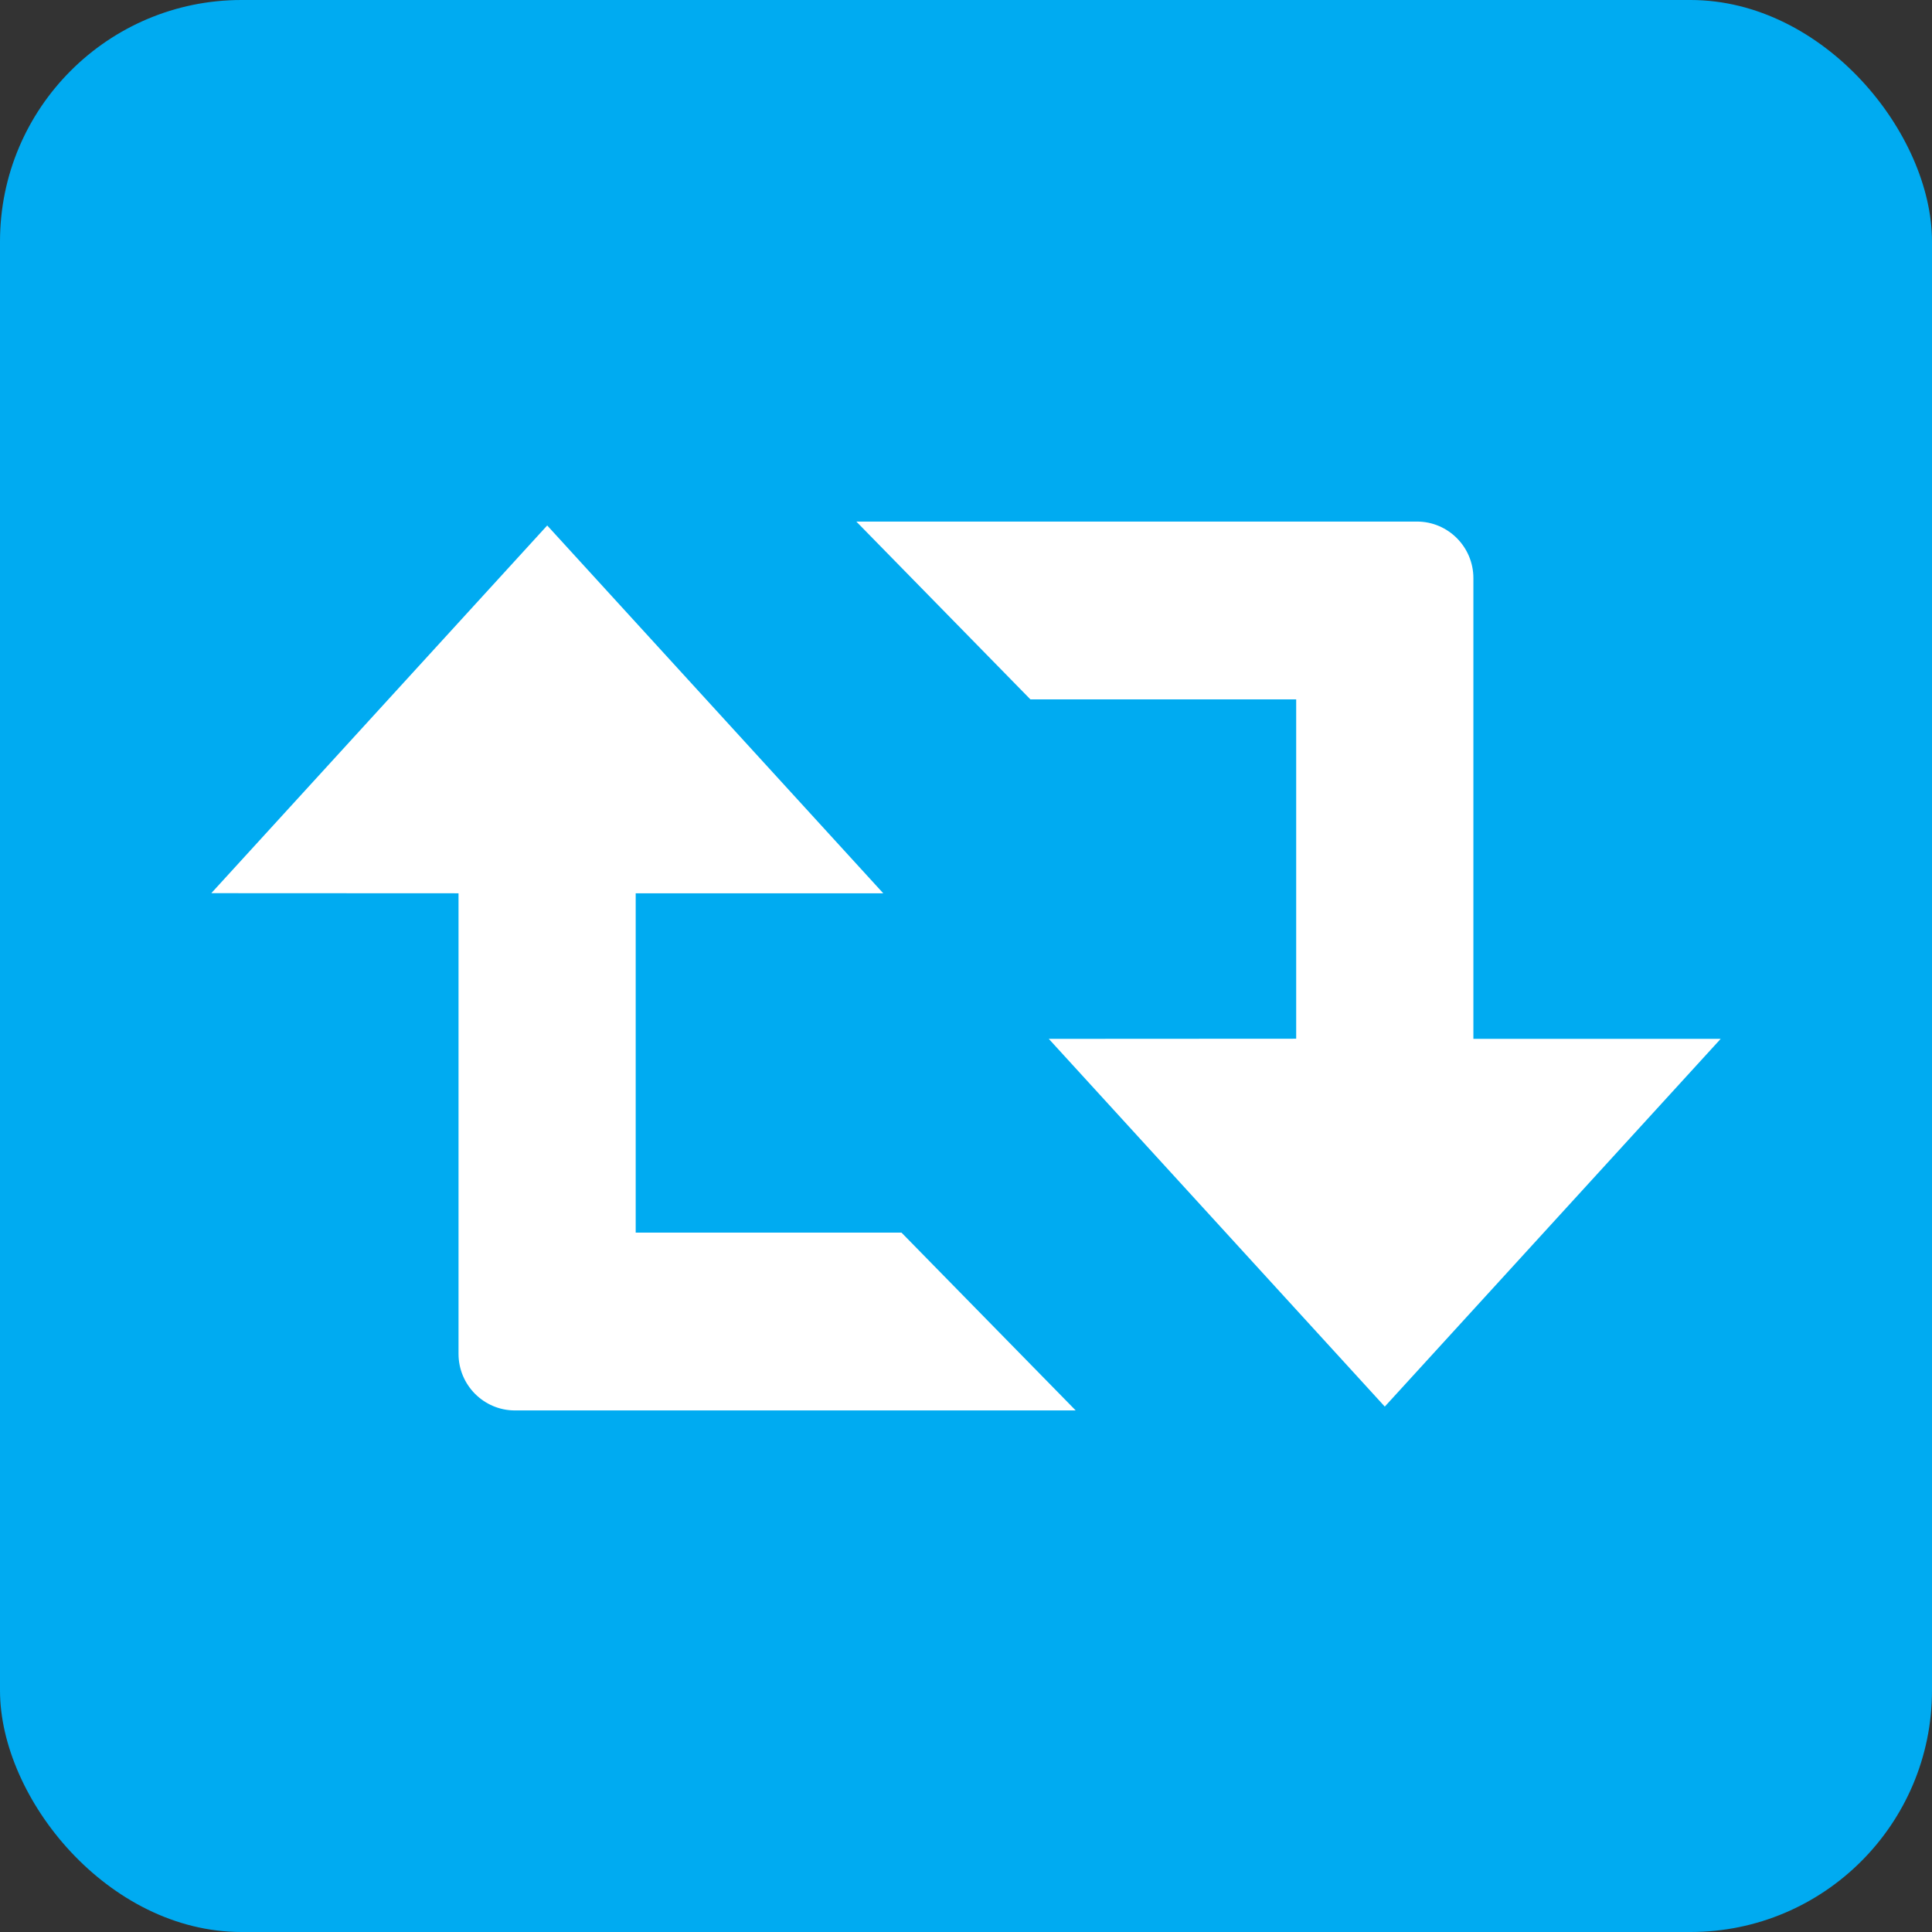 <?xml version="1.0" ?><svg height="512" id="Layer_1" version="1.1" viewBox="0 0 512 512" width="512" xml:space="preserve" xmlns="http://www.w3.org/2000/svg" xmlns:cc="http://creativecommons.org/ns#" xmlns:dc="http://purl.org/dc/elements/1.1/" xmlns:inkscape="http://www.inkscape.org/namespaces/inkscape" xmlns:rdf="http://www.w3.org/1999/02/22-rdf-syntax-ns#" xmlns:sodipodi="http://sodipodi.sourceforge.net/DTD/sodipodi-0.dtd" xmlns:svg="http://www.w3.org/2000/svg"><rect x="0" y="0" width="512" height="512" fill="#333333" stroke="none"/><defs id="defs12"/><g id="g3508"><rect height="512" id="rect2987" rx="64" ry="64" style="fill:#00abf1;fill-opacity:1;fill-rule:nonzero;stroke:none" width="512" x="0" y="0"/><path d="m 136.453,373.778 c -8.24,0 -14.938,-6.724 -14.938,-14.987 V 236.729 l -65.516,-0.031 89.018,-97.44 89.053,97.471 h -65.605 v 89.933 h 70.445 L 285.071,373.778 H 136.453 z M 456,275.307 H 390.463 V 153.209 c 0,-8.262 -6.702,-14.987 -14.938,-14.987 H 226.938 l 46.129,47.116 h 70.436 v 89.933 l -65.565,0.036 89.045,97.454 89.018,-97.454 z" id="Retweet" style="fill:#ffffff;fill-opacity:1"/></g></svg>